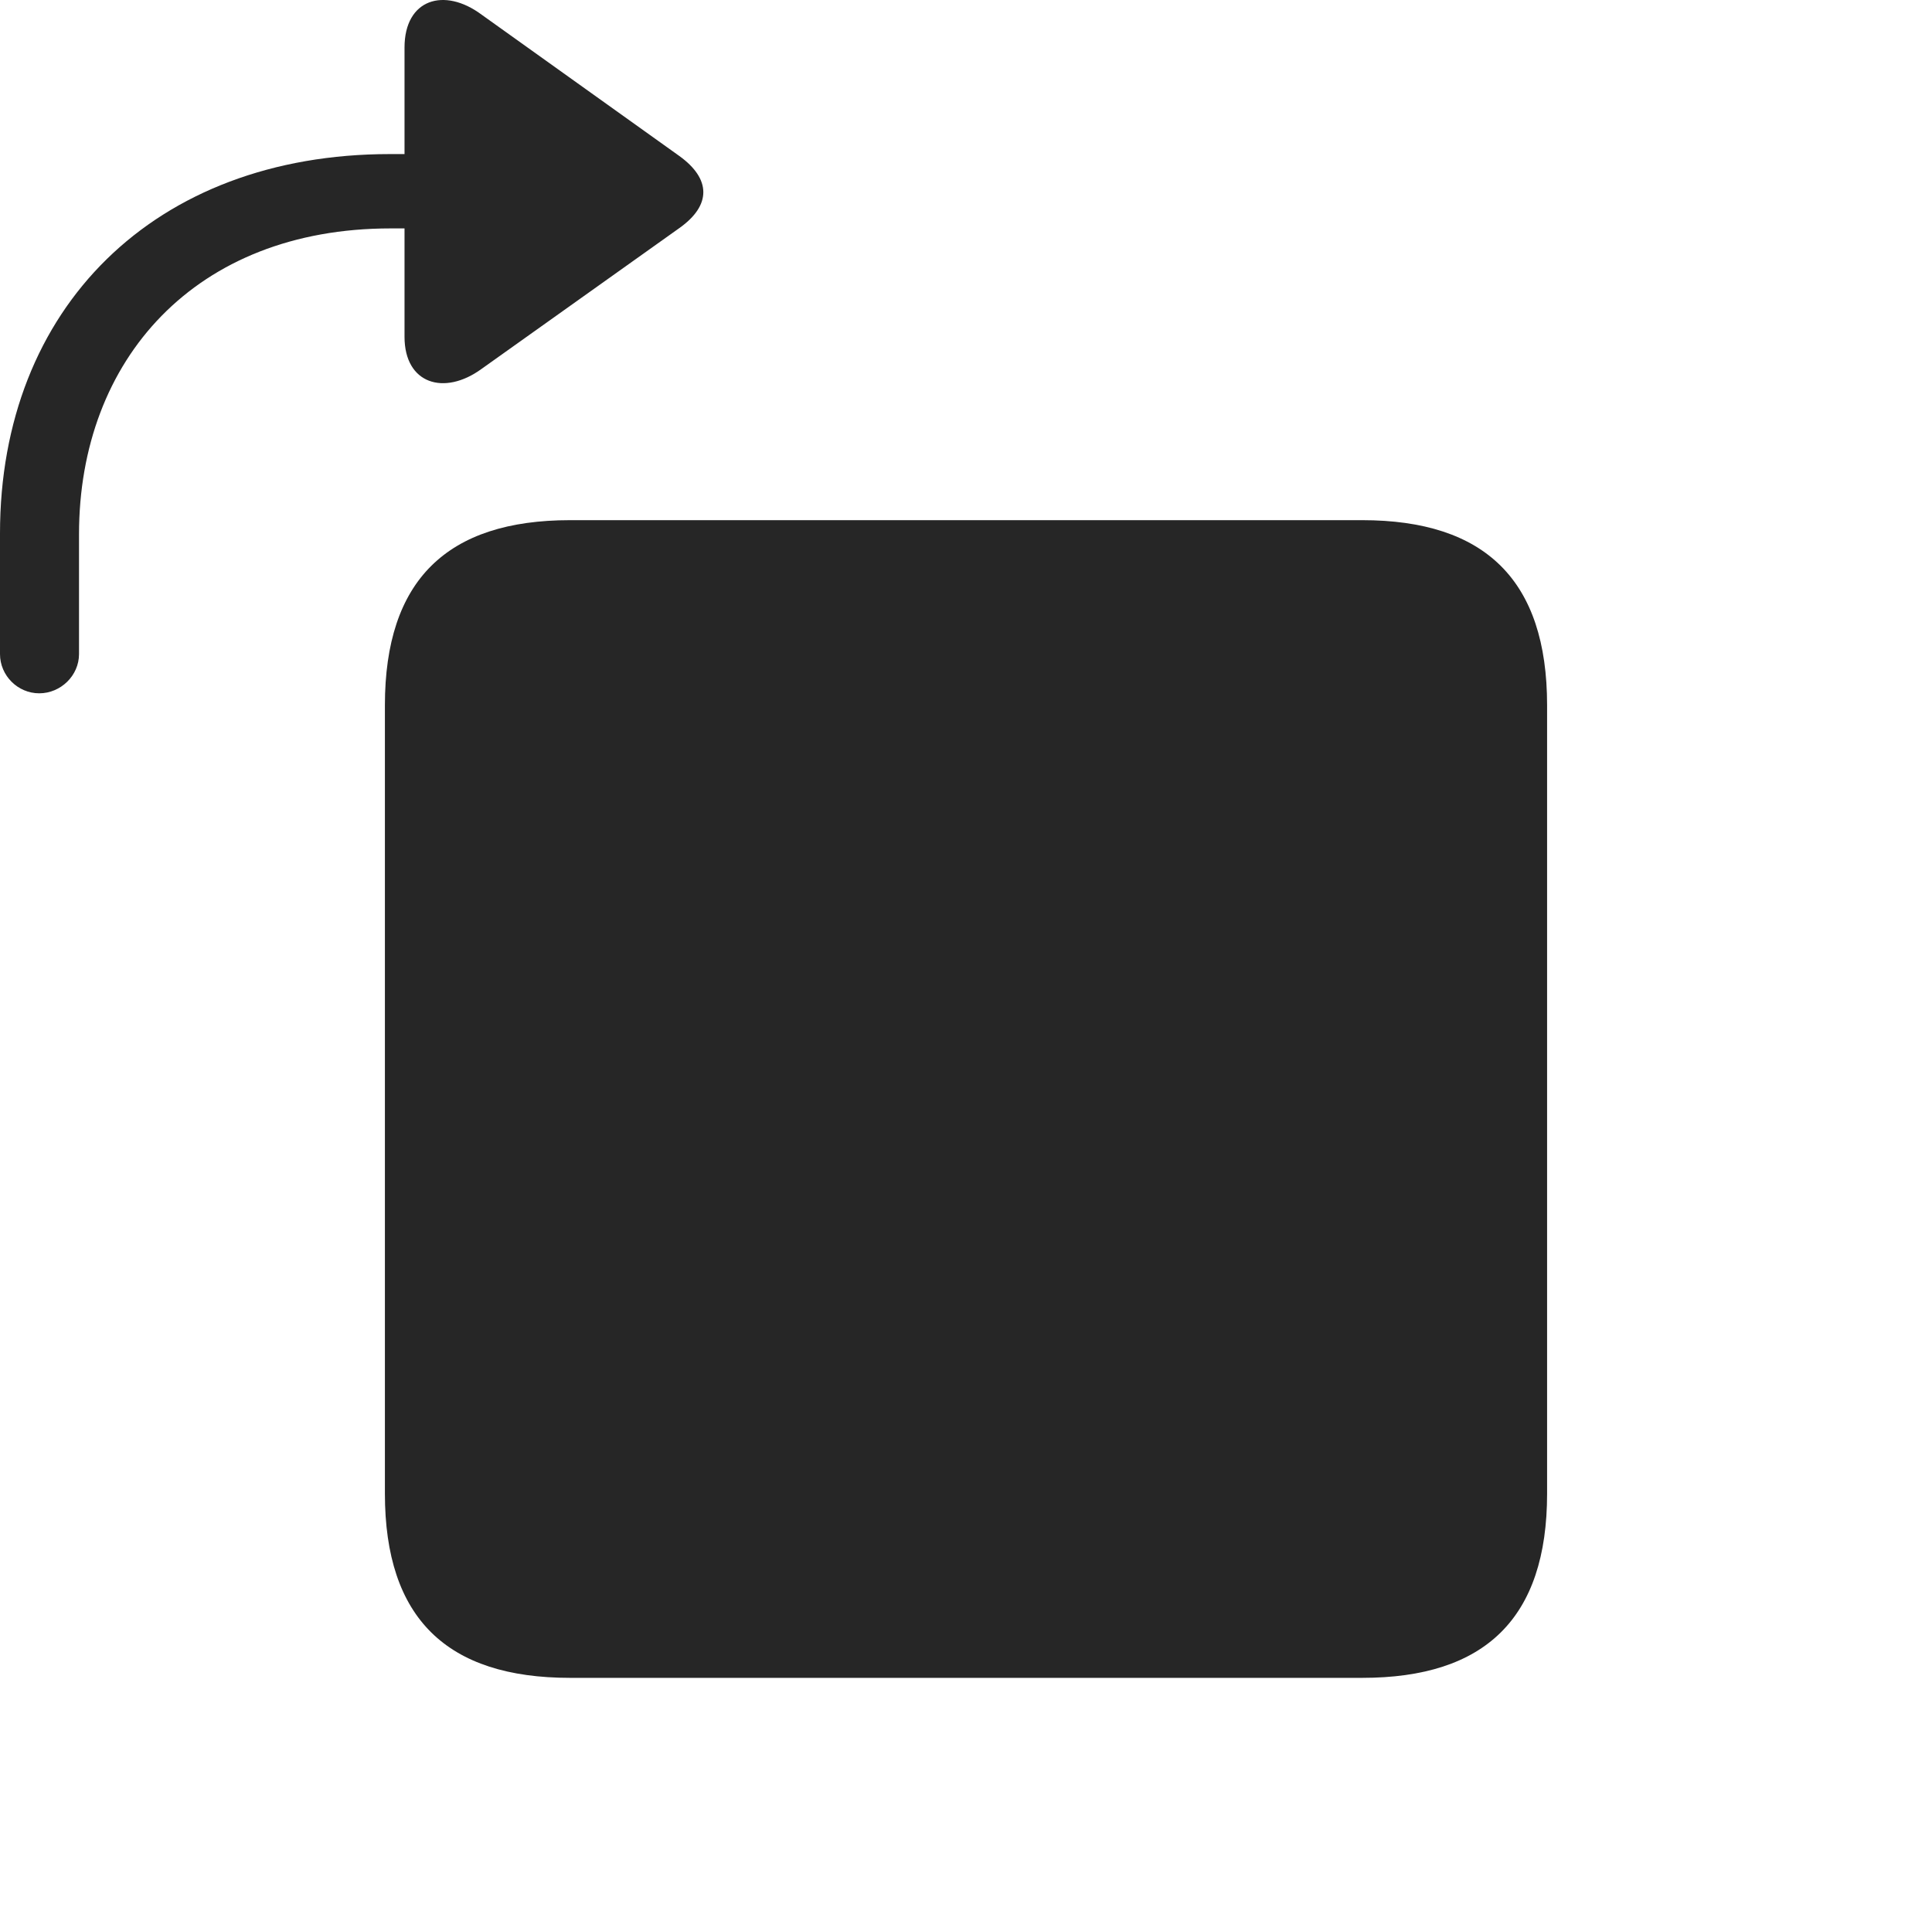 <?xml version="1.0" encoding="UTF-8"?>
<!--Generator: Apple Native CoreSVG 232.5-->
<!DOCTYPE svg
PUBLIC "-//W3C//DTD SVG 1.1//EN"
       "http://www.w3.org/Graphics/SVG/1.1/DTD/svg11.dtd">
<svg version="1.1" xmlns="http://www.w3.org/2000/svg" xmlns:xlink="http://www.w3.org/1999/xlink" width="119.243" height="118.766">
 <g>
  <rect height="118.766" opacity="0" width="119.243" x="0" y="0"/>
  <path d="M2.422 42.797C3.749 42.797 4.877 41.702 4.877 40.375L4.877 32.975C4.877 22.196 12.066 14.1 24.1 14.1L24.967 14.1L24.967 20.789C24.967 23.699 27.414 24.454 29.725 22.77L41.938 14.073C43.917 12.665 43.883 11.043 41.938 9.636L29.725 0.905C27.414-0.813 24.967-0.058 24.967 2.935L24.967 9.511L24.066 9.511C9.535 9.511 0 19.01 0 32.93L0 40.375C0 41.702 1.095 42.797 2.422 42.797Z" fill="#000000" fill-opacity="0.85"/>
  <path d="M84.073 103.572C91.651 103.572 95.487 99.905 95.487 92.192L95.487 43.538C95.487 35.81 91.651 32.109 84.073 32.109L35.185 32.109C27.592 32.109 23.756 35.81 23.756 43.538L23.756 92.192C23.756 99.905 27.592 103.572 35.185 103.572Z" fill="#000000" fill-opacity="0.85"/>
 </g>
</svg>
